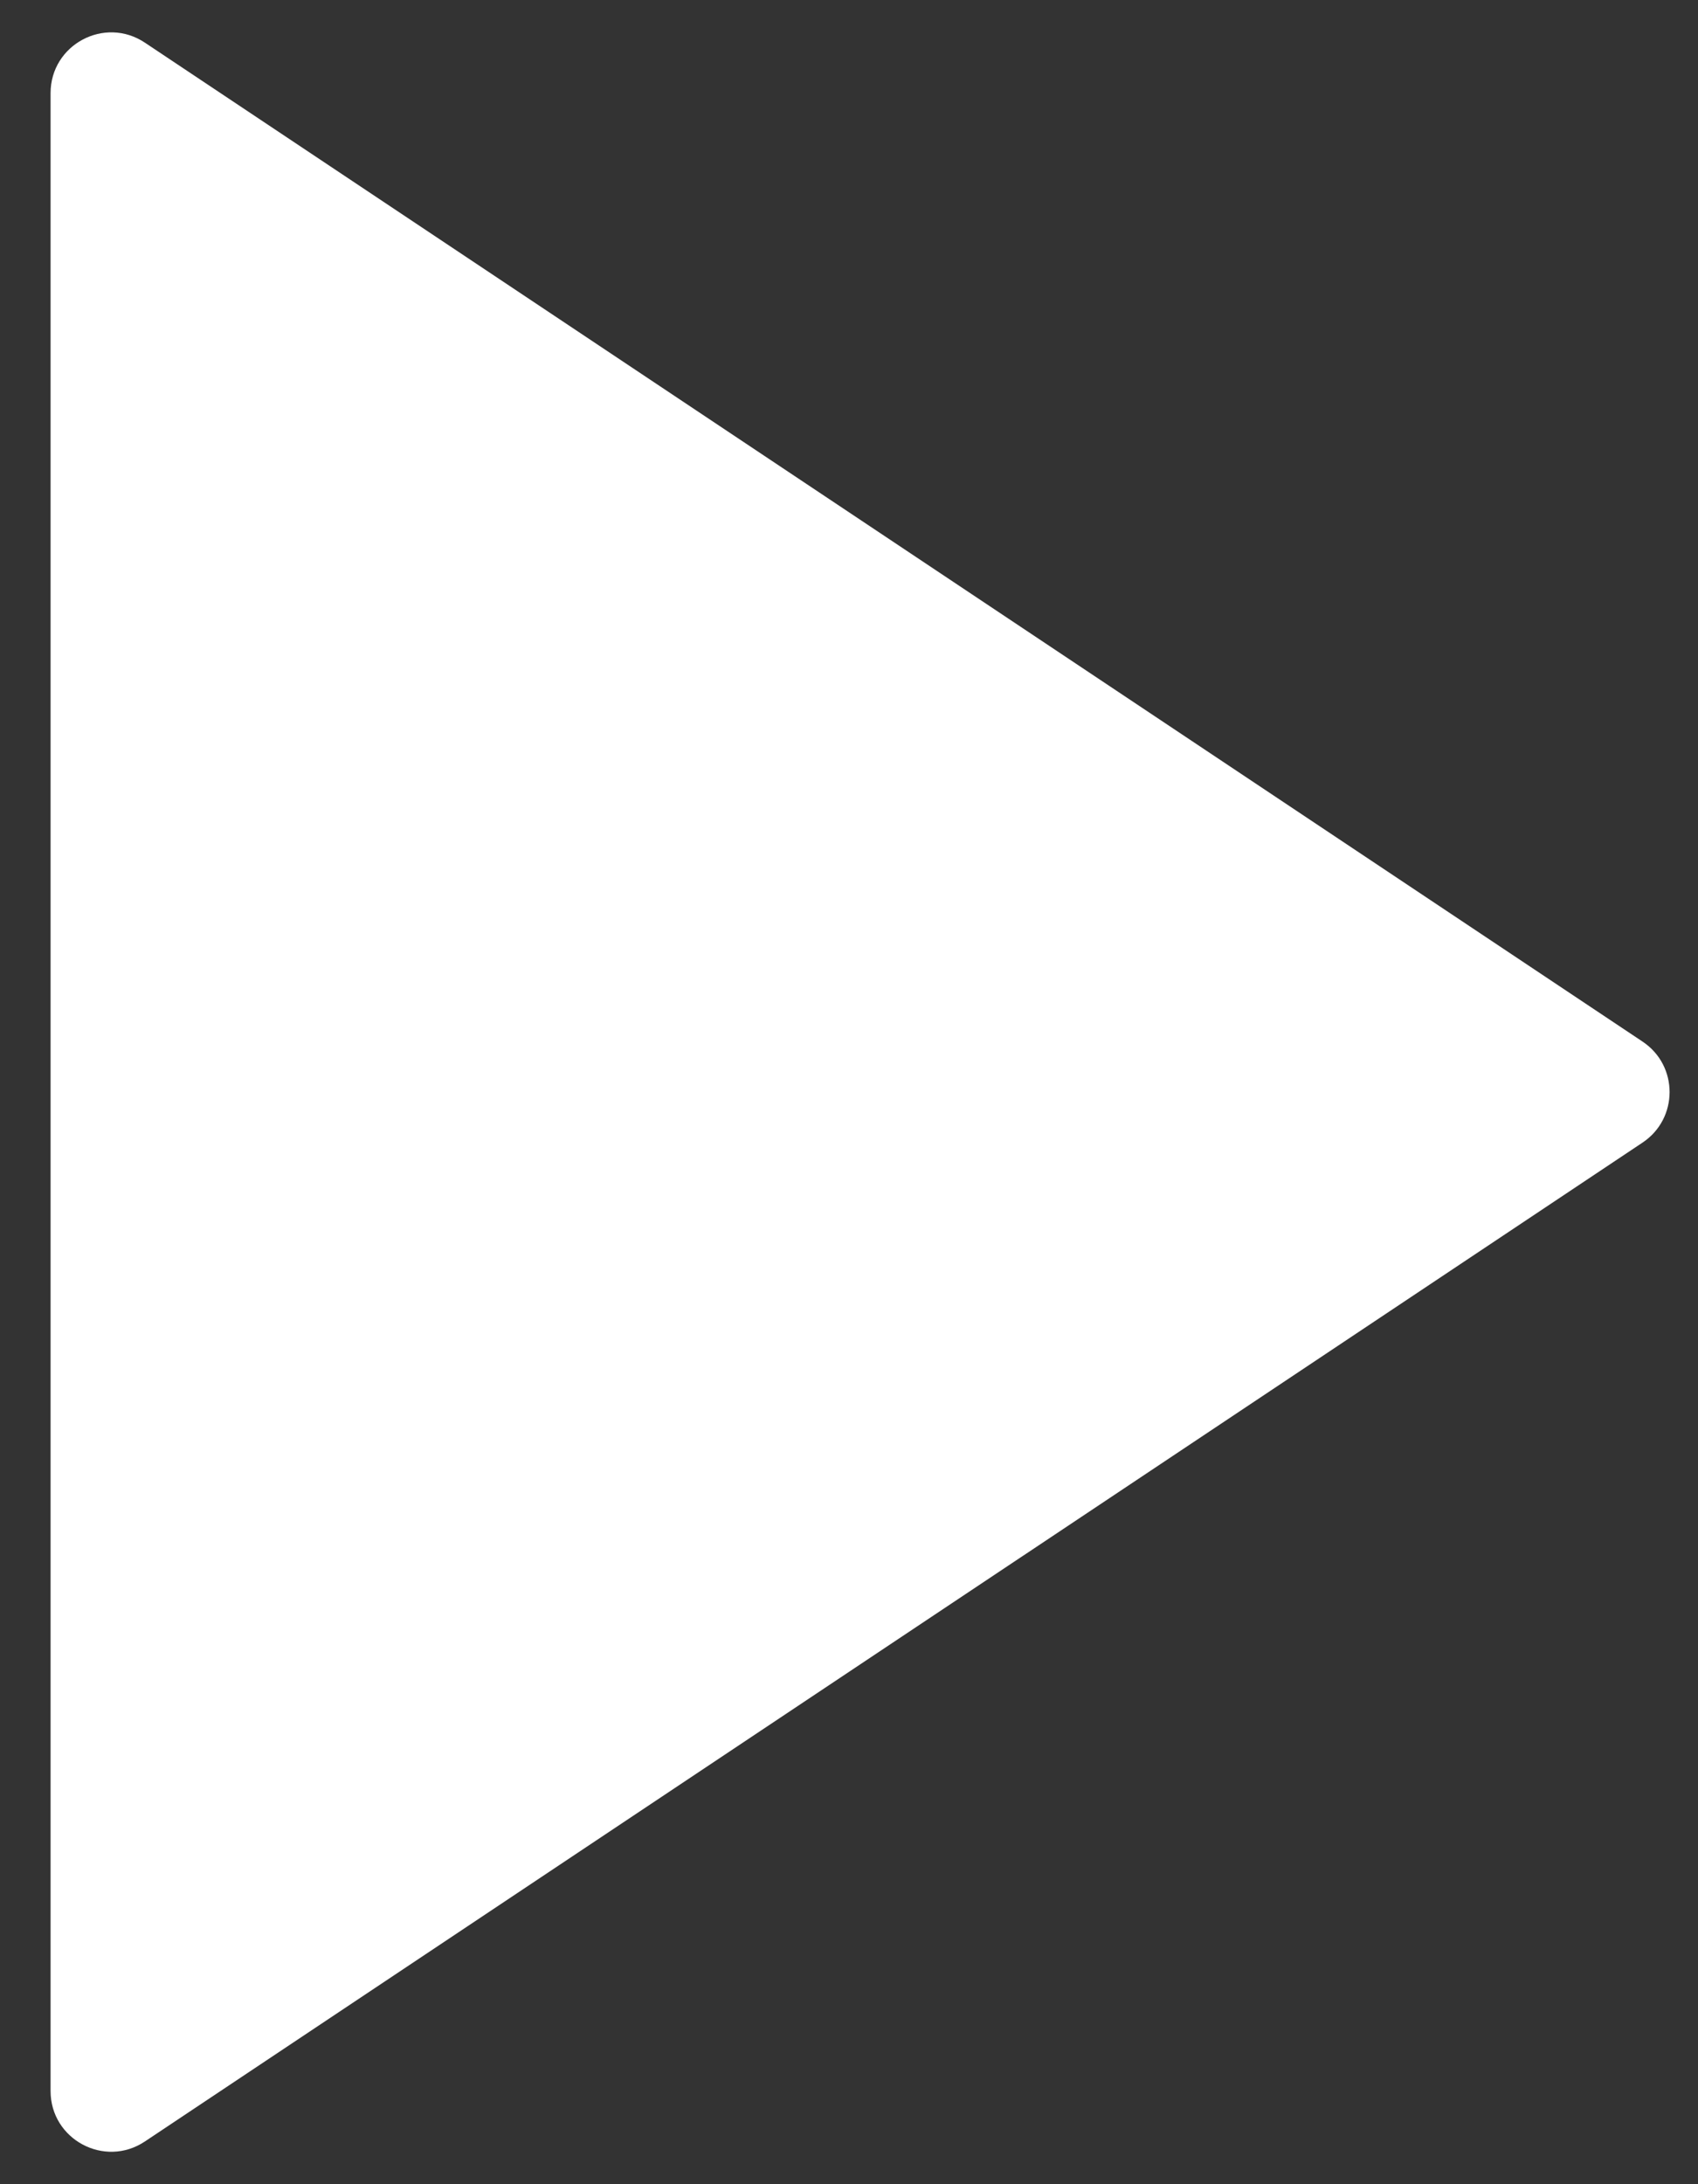 <svg width="28" height="36" viewBox="0 0 28 36" fill="none" xmlns="http://www.w3.org/2000/svg">
<rect x="0" y="0" width="28" height="36" fill="#333333" stroke="none"/>
<path d="M0.834 1.535C0.834 0.736 1.724 0.26 2.389 0.703L27.086 17.168C27.68 17.563 27.68 18.436 27.086 18.832L2.389 35.296C1.724 35.739 0.834 35.263 0.834 34.464V1.535Z" fill="white"/>
</svg>
